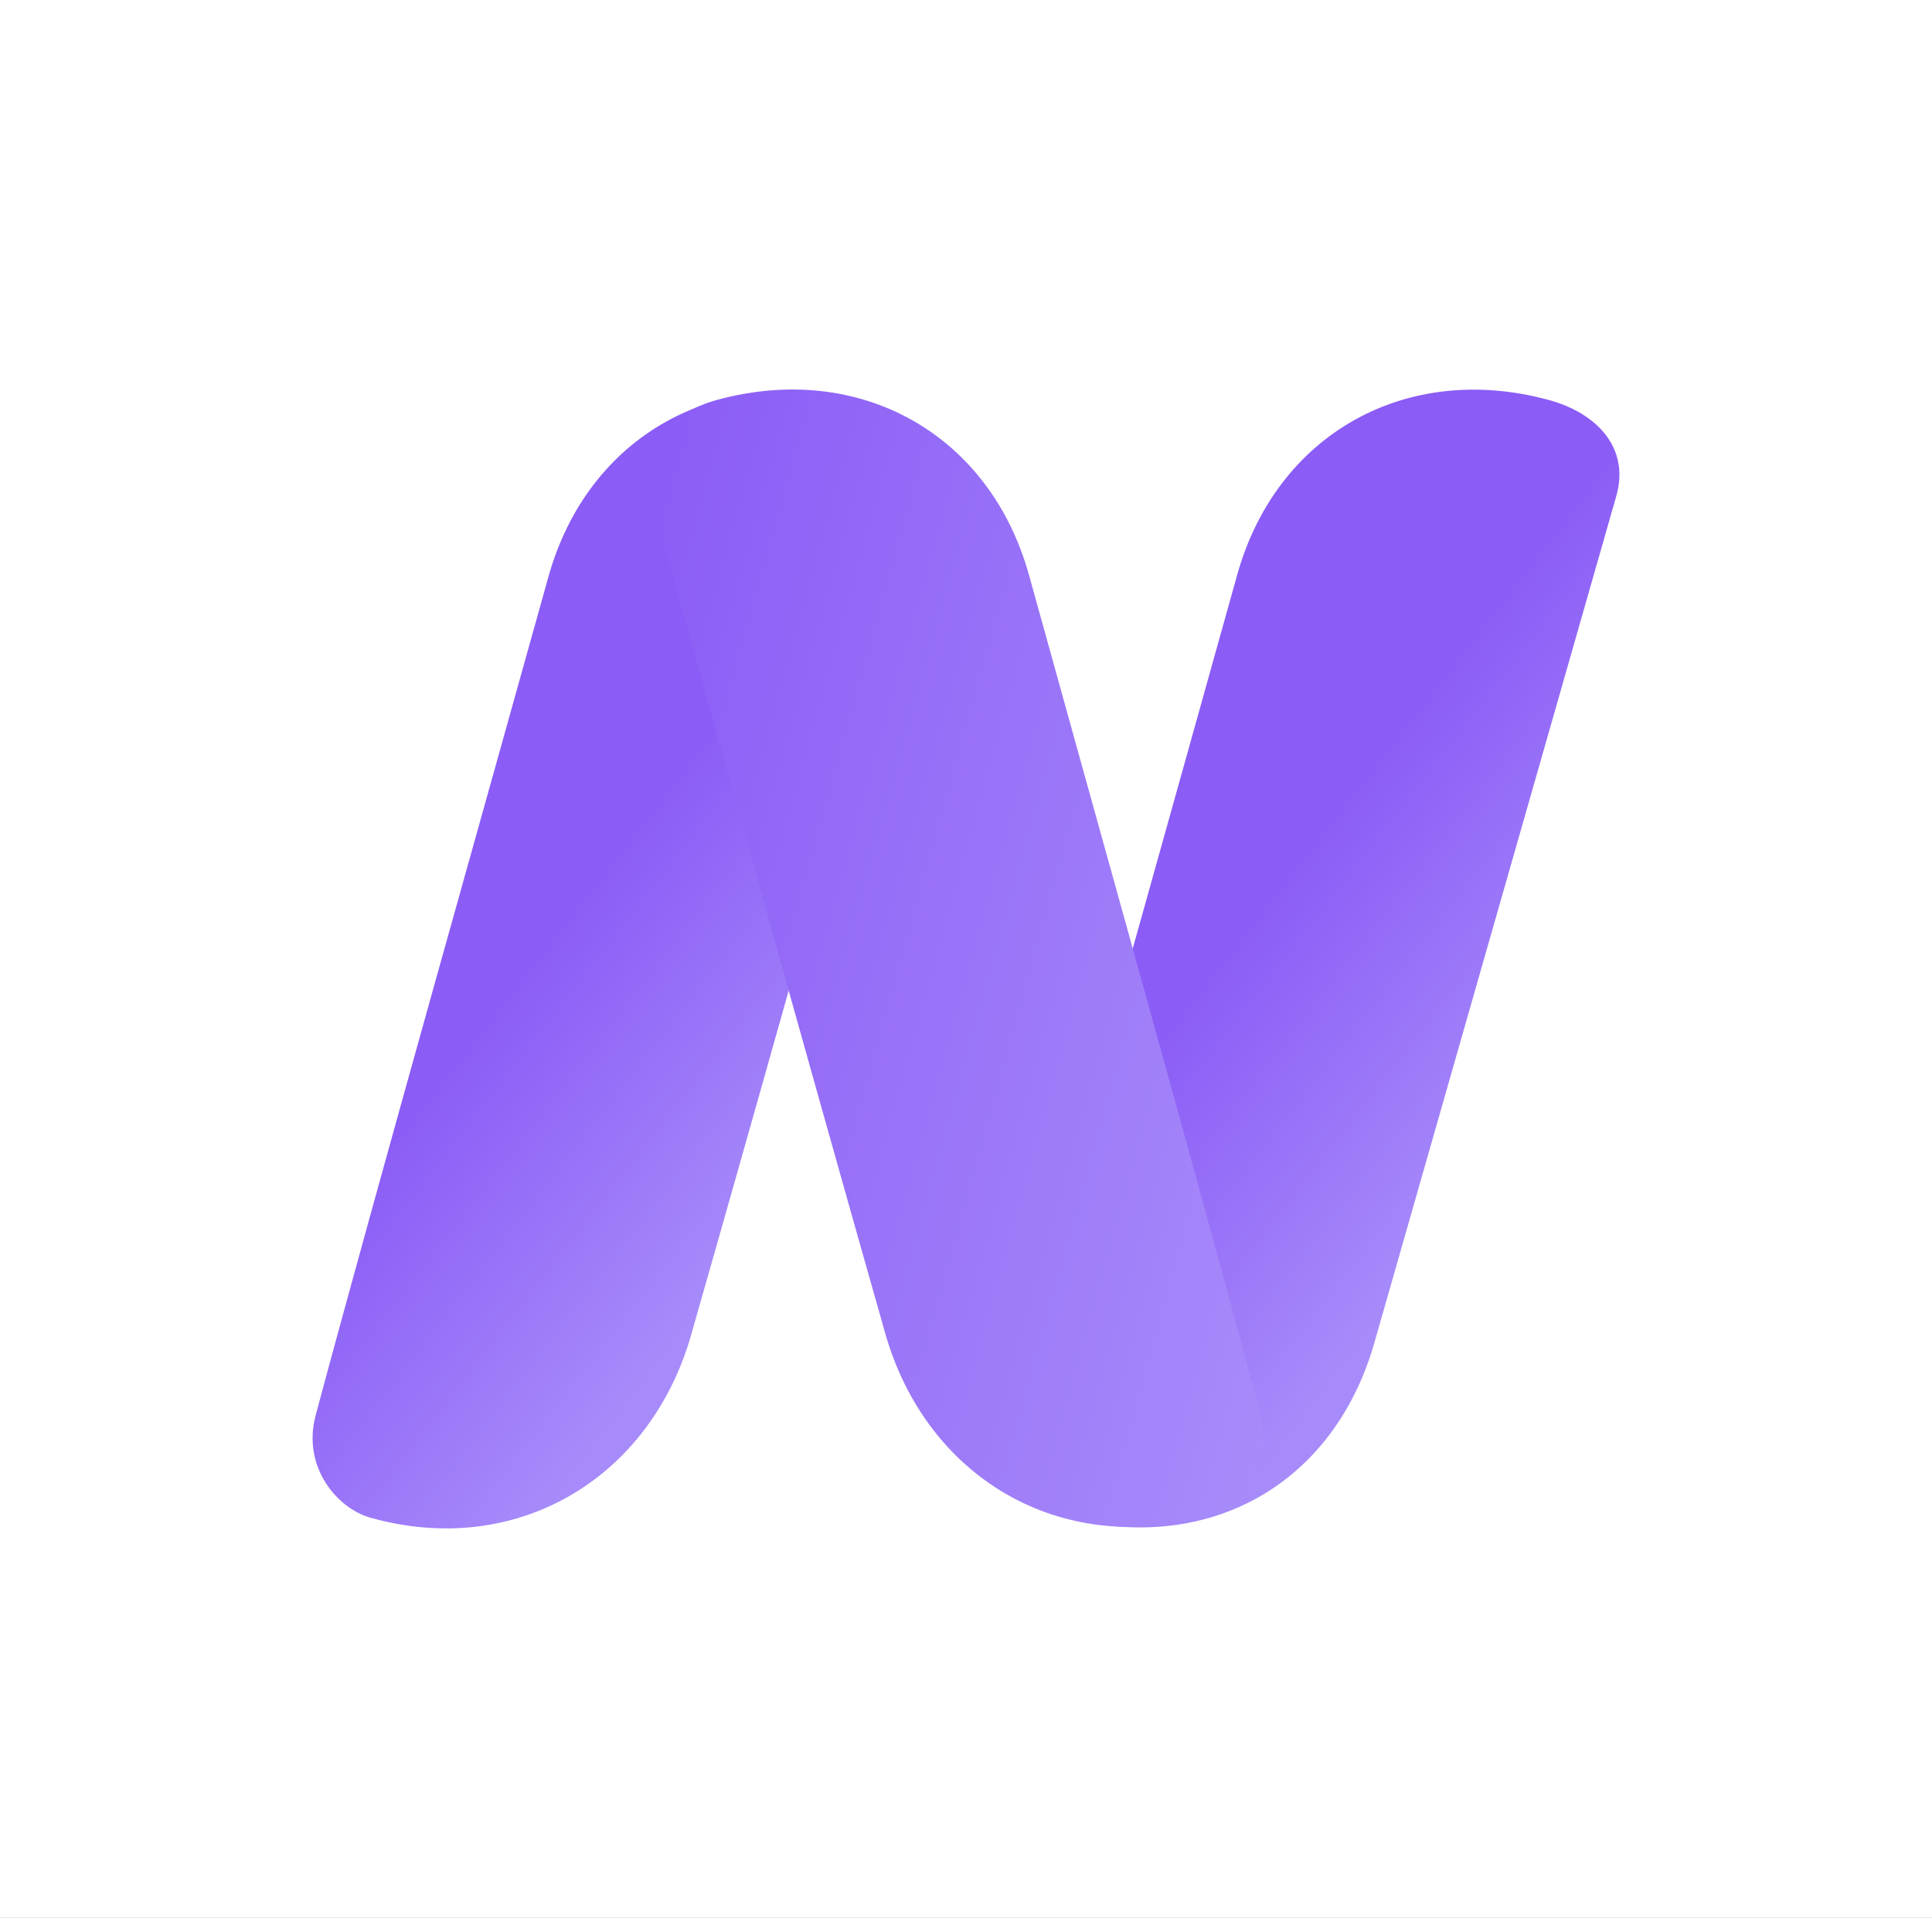 <svg version="1.1" xmlns="http://www.w3.org/2000/svg" xmlns:xlink="http://www.w3.org/1999/xlink" width="64" height="63.537" viewBox="0,0,64,63.537"><rect x="0" y="0" width="64" height="63.537" fill="#333333" stroke="none"/><defs><linearGradient x1="225.969" y1="179.141" x2="235.292" y2="186.361" gradientUnits="userSpaceOnUse" id="color-1"><stop offset="0" stop-color="#8b5cf6"/><stop offset="1" stop-color="#a78bfa"/></linearGradient><linearGradient x1="248.785" y1="179.078" x2="258.109" y2="186.299" gradientUnits="userSpaceOnUse" id="color-2"><stop offset="0" stop-color="#8b5cf6"/><stop offset="1" stop-color="#a78bfa"/></linearGradient><linearGradient x1="225.962" y1="176.109" x2="253.329" y2="183.729" gradientUnits="userSpaceOnUse" id="color-3"><stop offset="0" stop-color="#8b5cf6"/><stop offset="1" stop-color="#a78bfa"/></linearGradient></defs><g transform="translate(-208,-148.232)"><g data-paper-data="{&quot;isPaintingLayer&quot;:true}" fill-rule="nonzero" stroke="none" stroke-width="0" stroke-linecap="butt" stroke-linejoin="miter" stroke-miterlimit="10" stroke-dasharray="" stroke-dashoffset="0" style="mix-blend-mode: normal"><path d="M208,211.768v-63.537h64v63.537z" fill="#ffffff"/><g><path d="M218.456,195.121c1.724,-6.464 6.191,-22.307 7.707,-27.767c1.305,-4.701 5.634,-7.094 10.339,-5.806c1.588,0.435 2.677,1.594 2.224,3.178c-0.944,3.304 -5.092,18.14 -7.831,27.728c-1.371,4.798 -5.829,7.41 -10.632,6.054c-1.089,-0.308 -2.264,-1.674 -1.807,-3.387z" fill="url(#color-1)"/><path d="M241.272,195.059c1.724,-6.464 6.191,-22.307 7.707,-27.767c1.305,-4.701 5.634,-7.094 10.339,-5.806c1.588,0.435 2.677,1.594 2.224,3.178c-0.944,3.304 -5.274,18.46 -8.014,28.049c-1.371,4.798 -5.647,7.089 -10.45,5.733c-1.089,-0.308 -2.264,-1.674 -1.807,-3.387z" fill="url(#color-2)"/><path d="M249.755,195.078c0.454,1.713 -0.722,3.078 -1.812,3.384c-4.805,1.348 -9.259,-1.27 -10.622,-6.07c-2.724,-9.592 -6.849,-24.434 -7.788,-27.74c-0.45,-1.584 0.64,-2.742 2.229,-3.174c4.707,-1.281 9.032,1.119 10.33,5.822c1.507,5.463 5.949,21.312 7.664,27.779z" data-paper-data="{&quot;index&quot;:null}" fill="url(#color-3)"/></g></g></g></svg>